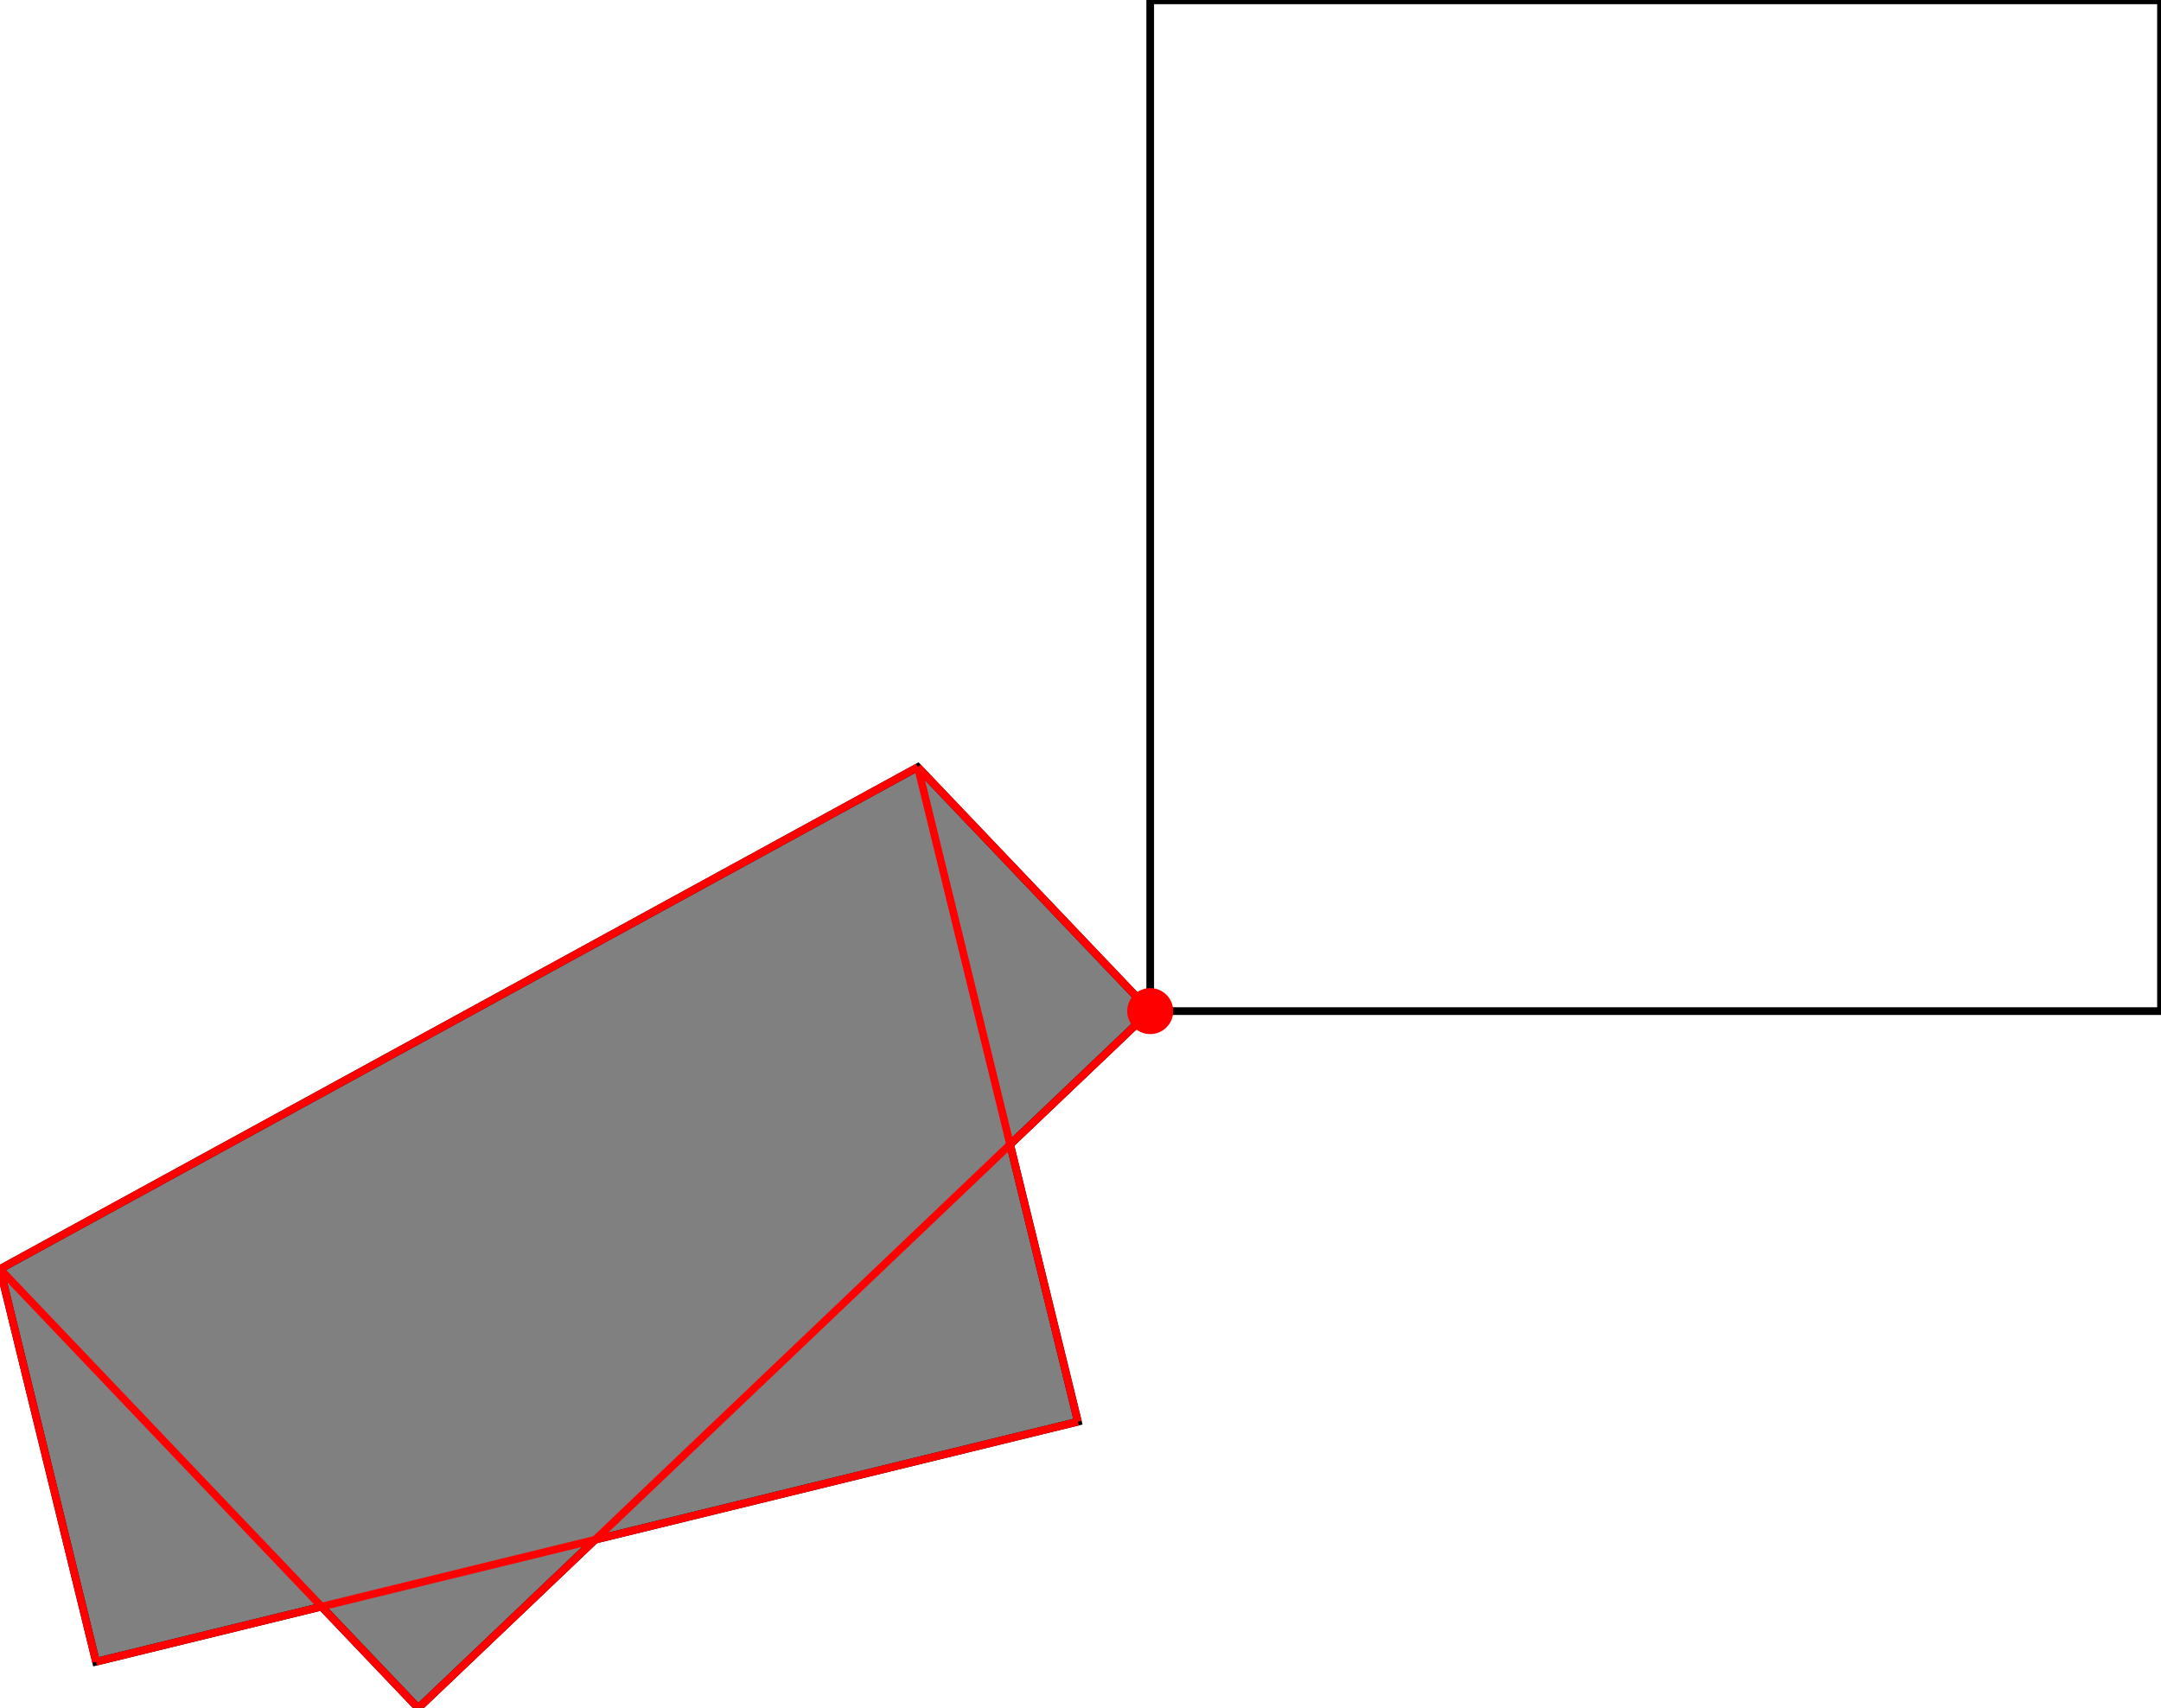 <?xml version="1.0" encoding="UTF-8"?>
<!DOCTYPE svg PUBLIC "-//W3C//DTD SVG 1.1//EN"
    "http://www.w3.org/Graphics/SVG/1.1/DTD/svg11.dtd"><svg xmlns="http://www.w3.org/2000/svg" height="395.161" stroke-opacity="1" viewBox="0 0 500 395" font-size="1" width="500" xmlns:xlink="http://www.w3.org/1999/xlink" stroke="rgb(0,0,0)" version="1.1"><defs></defs><g stroke-linejoin="miter" stroke-opacity="1.0" fill-opacity="0.0" stroke="rgb(0,0,0)" stroke-width="1.778" fill="rgb(0,0,0)" stroke-linecap="butt" stroke-miterlimit="10.0"><path d="M 500,233.871 l -0,-233.871 h -233.871 l -0,233.871 Z"/></g><g stroke-linejoin="miter" stroke-opacity="1.0" fill-opacity="1.0" stroke="rgb(0,0,0)" stroke-width="1.778" fill="rgb(128,128,128)" stroke-linecap="butt" stroke-miterlimit="10.0"><path d="M 96.774,395.161 l 40.927,-38.978 l 111.696,-27.311 l -15.681,-64.132 l 32.412,-30.869 l 0,-0 l -53.763,-56.452 l -212.366,116.129 l 22.219,90.871 l 52.175,-12.758 l 22.38,23.499 Z"/></g><g stroke-linejoin="miter" stroke-opacity="1.0" fill-opacity="1.0" stroke="rgb(0,0,0)" stroke-width="0.0" fill="rgb(255,0,0)" stroke-linecap="butt" stroke-miterlimit="10.0"><path d="M 271.452,233.871 c 0,-2.94 -2.383,-5.323 -5.323 -5.323c -2.94,-0 -5.323,2.383 -5.323 5.323c -0,2.94 2.383,5.323 5.323 5.323c 2.94,0 5.323,-2.383 5.323 -5.323Z"/></g><g stroke-linejoin="miter" stroke-opacity="1.0" fill-opacity="0.0" stroke="rgb(255,0,0)" stroke-width="1.778" fill="rgb(0,0,0)" stroke-linecap="butt" stroke-miterlimit="10.0"><path d="M 0,293.548 l 212.366,-116.129 "/></g><g stroke-linejoin="miter" stroke-opacity="1.0" fill-opacity="0.0" stroke="rgb(255,0,0)" stroke-width="1.778" fill="rgb(0,0,0)" stroke-linecap="butt" stroke-miterlimit="10.0"><path d="M 266.129,233.871 l 0,-0 "/></g><g stroke-linejoin="miter" stroke-opacity="1.0" fill-opacity="0.0" stroke="rgb(255,0,0)" stroke-width="1.778" fill="rgb(0,0,0)" stroke-linecap="butt" stroke-miterlimit="10.0"><path d="M 266.129,233.871 l 0,-0 "/></g><g stroke-linejoin="miter" stroke-opacity="1.0" fill-opacity="0.0" stroke="rgb(255,0,0)" stroke-width="1.778" fill="rgb(0,0,0)" stroke-linecap="butt" stroke-miterlimit="10.0"><path d="M 266.129,233.871 l -0,-0 "/></g><g stroke-linejoin="miter" stroke-opacity="1.0" fill-opacity="0.0" stroke="rgb(255,0,0)" stroke-width="1.778" fill="rgb(0,0,0)" stroke-linecap="butt" stroke-miterlimit="10.0"><path d="M 266.129,233.871 l -53.763,-56.452 "/></g><g stroke-linejoin="miter" stroke-opacity="1.0" fill-opacity="0.0" stroke="rgb(255,0,0)" stroke-width="1.778" fill="rgb(0,0,0)" stroke-linecap="butt" stroke-miterlimit="10.0"><path d="M 96.774,395.161 l 169.355,-161.29 "/></g><g stroke-linejoin="miter" stroke-opacity="1.0" fill-opacity="0.0" stroke="rgb(255,0,0)" stroke-width="1.778" fill="rgb(0,0,0)" stroke-linecap="butt" stroke-miterlimit="10.0"><path d="M 249.398,328.872 l -37.032,-151.452 "/></g><g stroke-linejoin="miter" stroke-opacity="1.0" fill-opacity="0.0" stroke="rgb(255,0,0)" stroke-width="1.778" fill="rgb(0,0,0)" stroke-linecap="butt" stroke-miterlimit="10.0"><path d="M 22.219,384.42 l -22.219,-90.871 "/></g><g stroke-linejoin="miter" stroke-opacity="1.0" fill-opacity="0.0" stroke="rgb(255,0,0)" stroke-width="1.778" fill="rgb(0,0,0)" stroke-linecap="butt" stroke-miterlimit="10.0"><path d="M 22.219,384.42 l 227.178,-55.548 "/></g><g stroke-linejoin="miter" stroke-opacity="1.0" fill-opacity="0.0" stroke="rgb(255,0,0)" stroke-width="1.778" fill="rgb(0,0,0)" stroke-linecap="butt" stroke-miterlimit="10.0"><path d="M 96.774,395.161 l -96.774,-101.613 "/></g></svg>